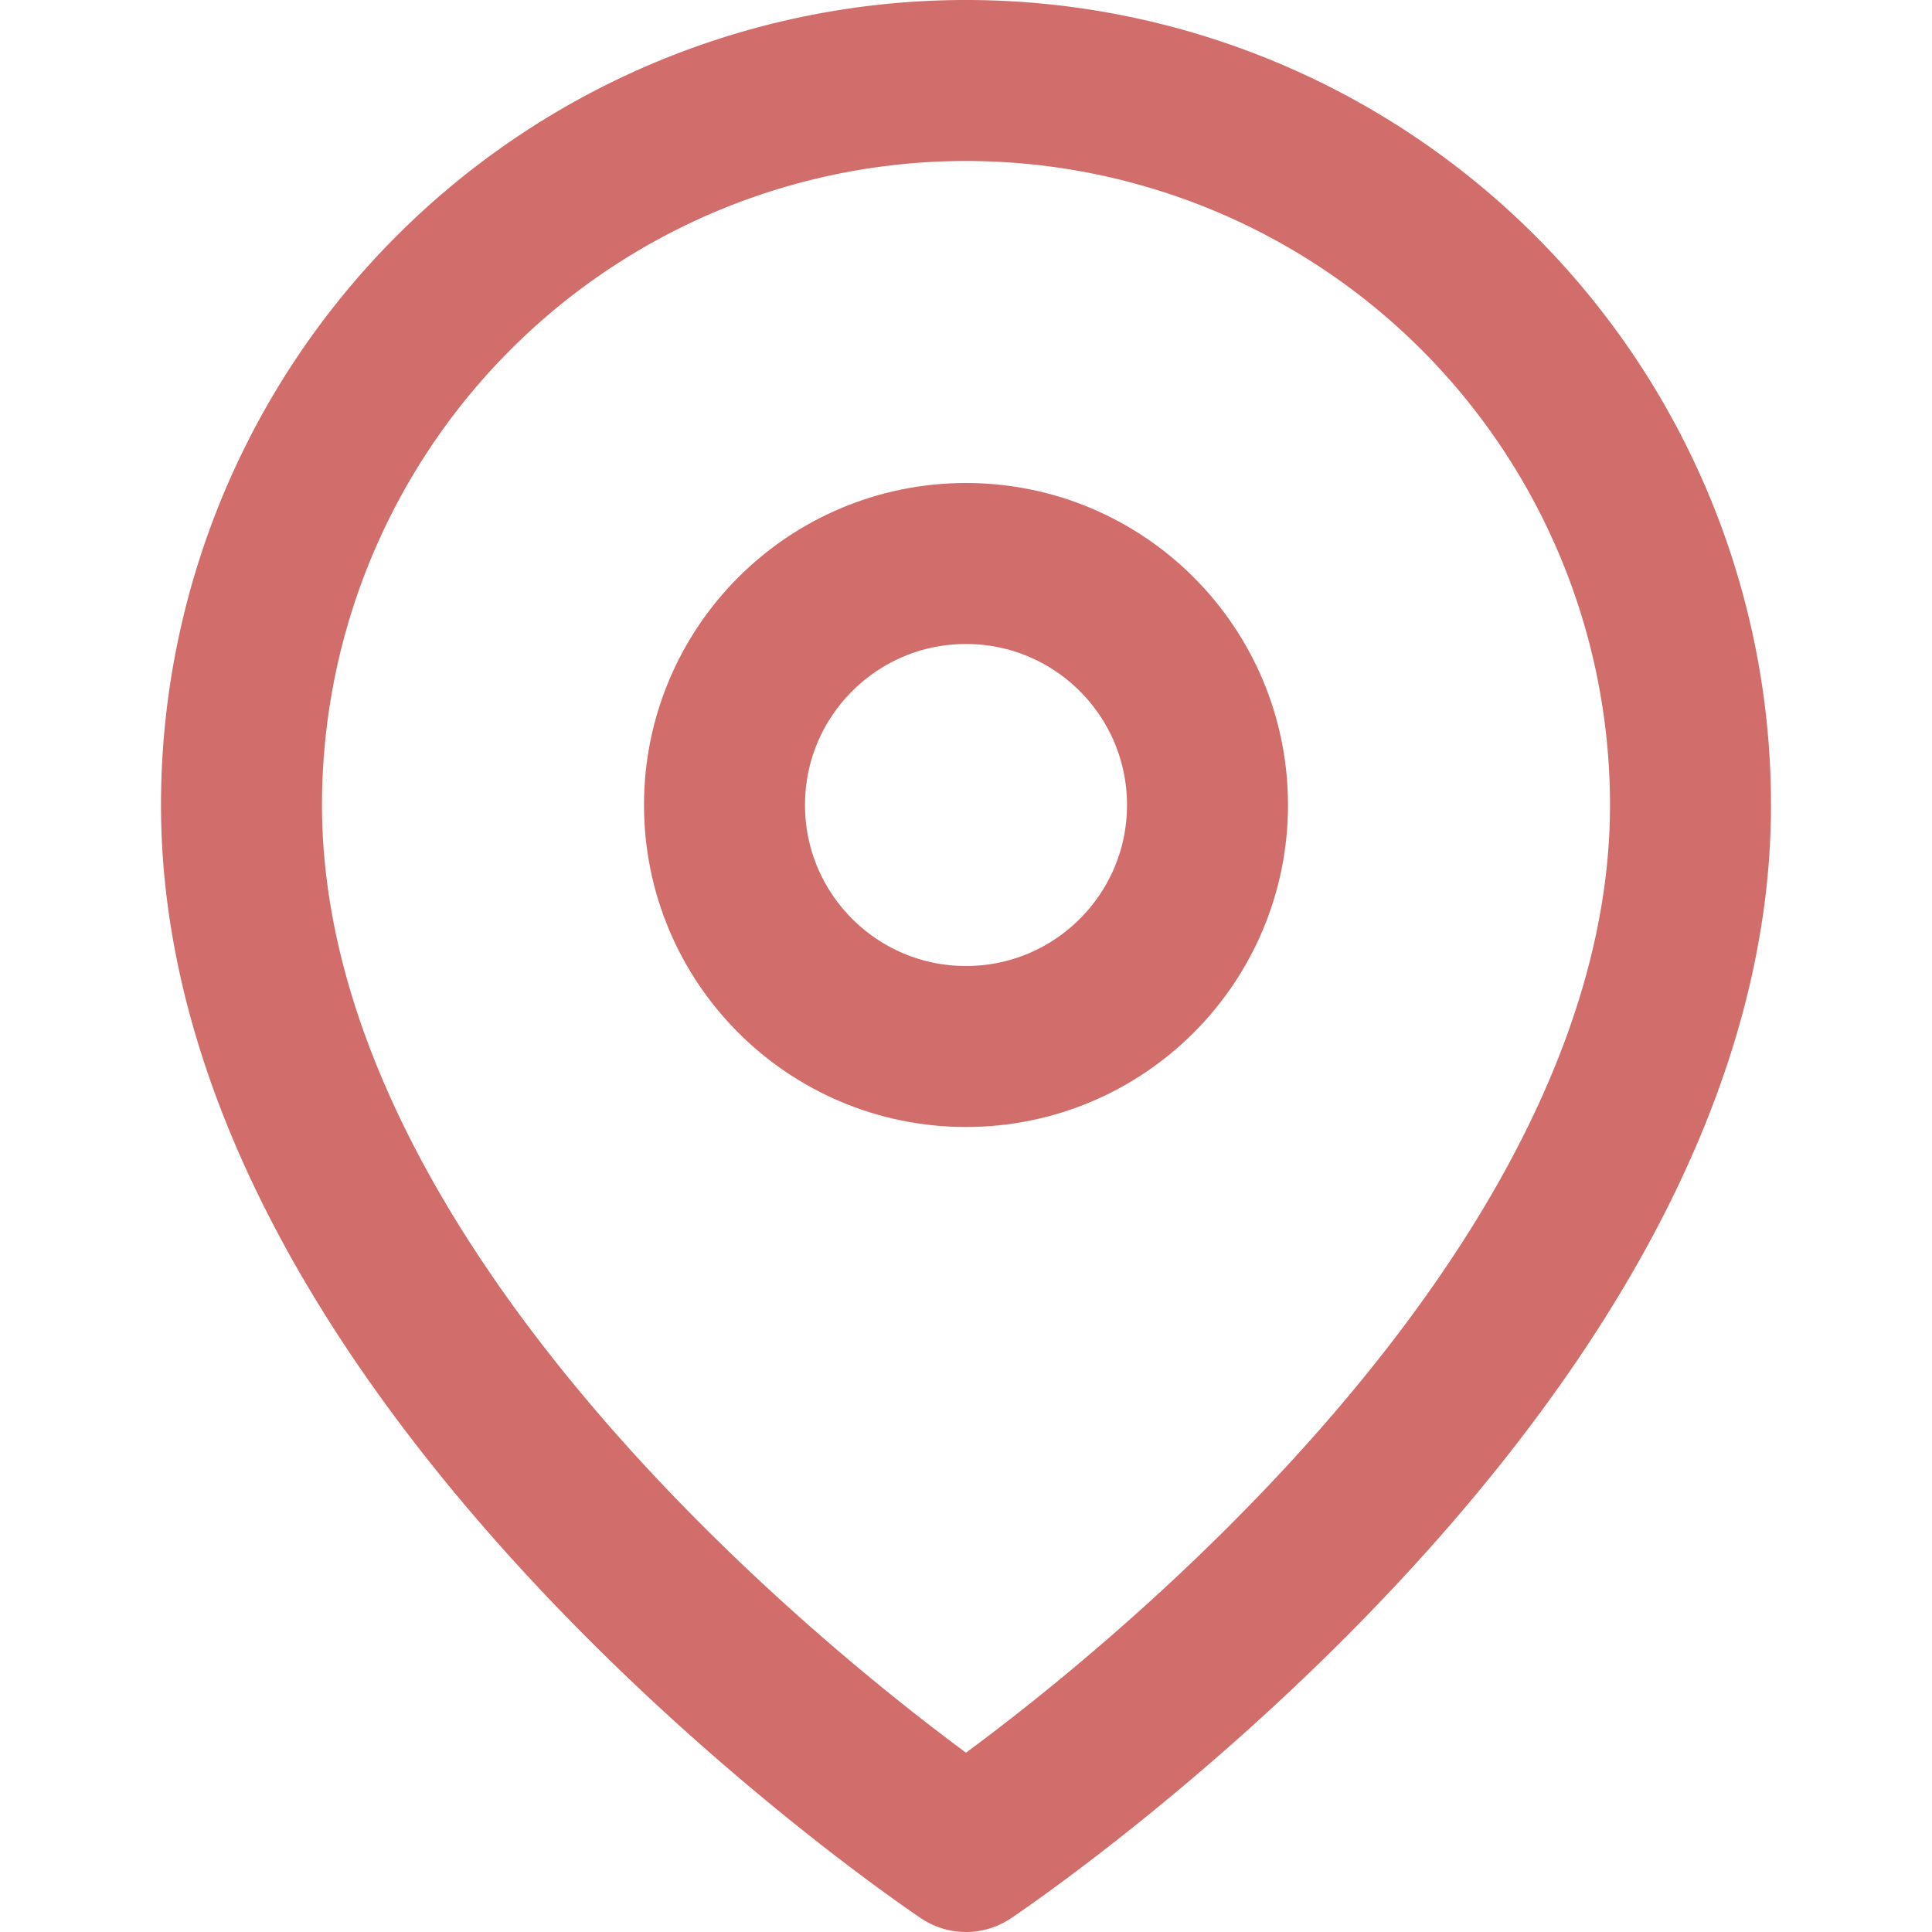 <svg xmlns="http://www.w3.org/2000/svg" width="12" height="12" viewBox="0 0 24 24" fill="none" stroke="#D16D6A" stroke-width="2" stroke-linecap="round" stroke-linejoin="round" class="feather feather-map-pin"><path d="M21 10c0 7-9 13-9 13s-9-6-9-13a9 9 0 0 1 18 0z"></path><circle cx="12" cy="10" r="3"></circle></svg>